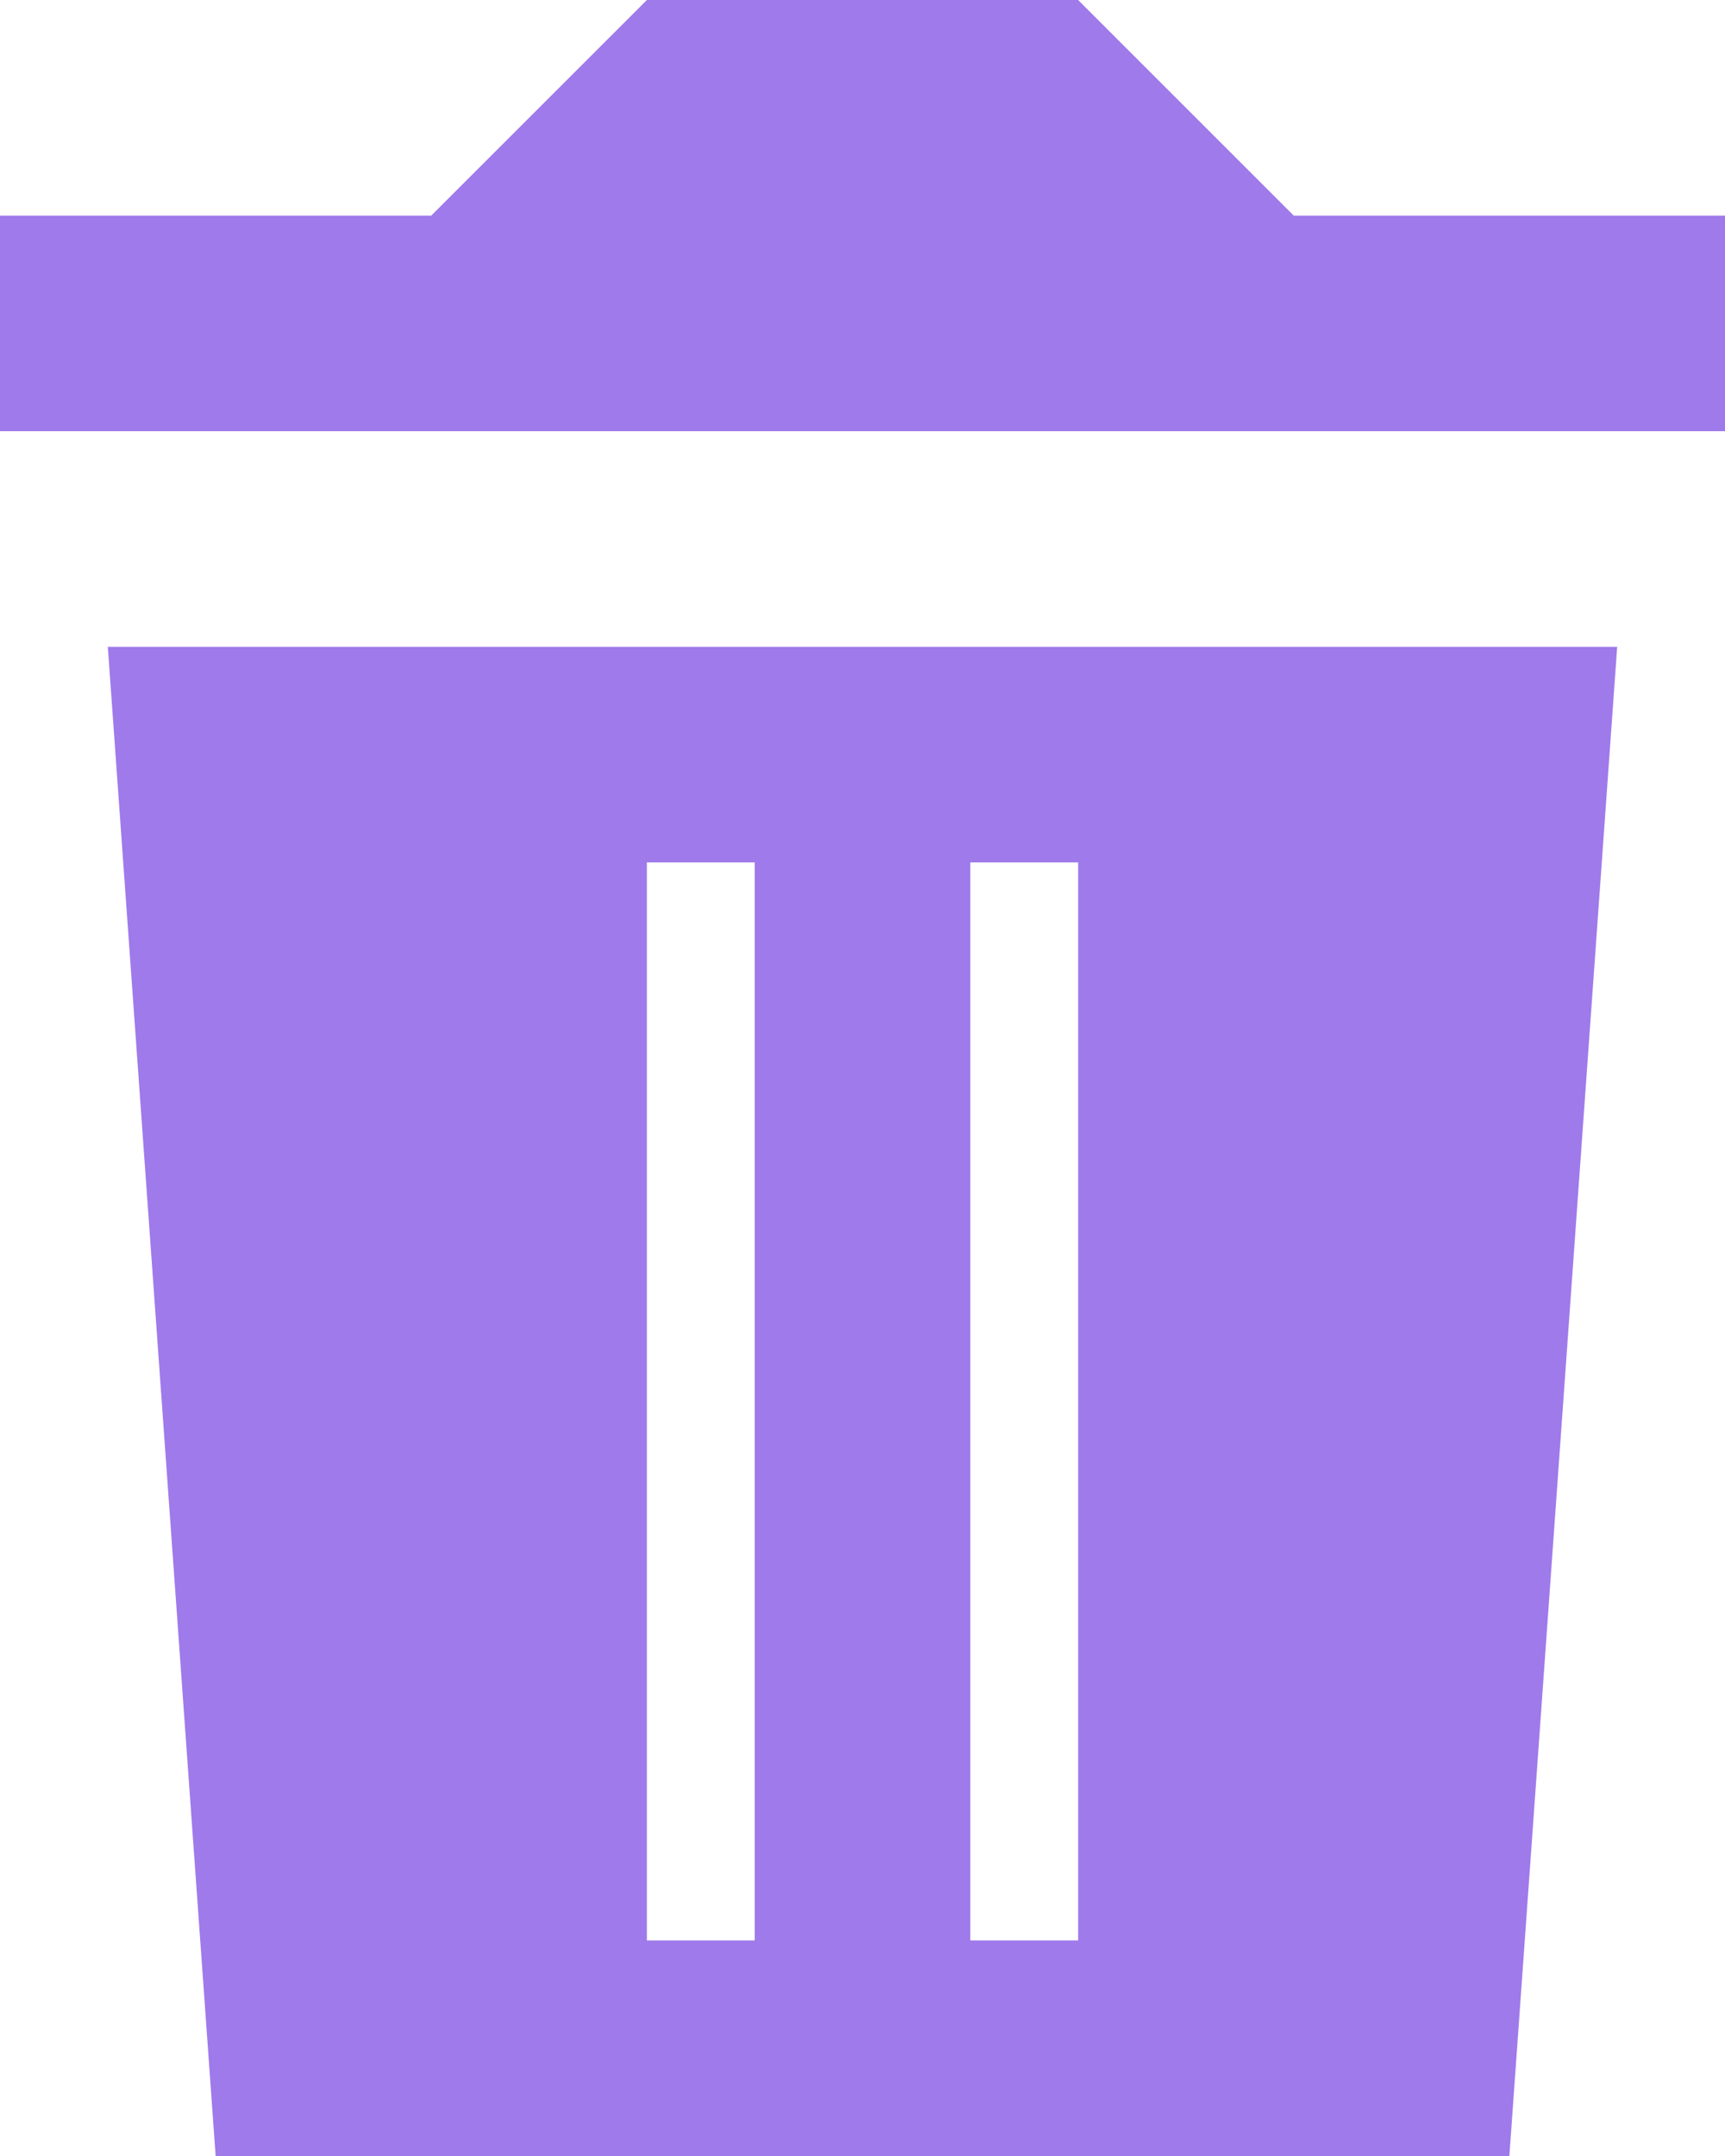 <?xml version="1.0" encoding="UTF-8"?>
<svg width="16px" height="20px" viewBox="0 0 16 20" version="1.1" xmlns="http://www.w3.org/2000/svg" xmlns:xlink="http://www.w3.org/1999/xlink">
    <!-- Generator: Sketch 61.2 (89653) - https://sketch.com -->
    <title>Slice 1</title>
    <desc>Created with Sketch.</desc>
    <g id="Page-1" stroke="none" stroke-width="1" fill="none" fill-rule="evenodd">
        <g id="trash" fill="#9F7AEA" fill-rule="nonzero">
            <path d="M4,2 L6,0 L10,0 L12,2 L16,2 L16,4 L0,4 L0,2 L4,2 Z M1,6 L15,6 L14,20 L2,20 L1,6 Z M6,8 L6,18 L7,18 L7,8 L6,8 Z M9,8 L9,18 L10,18 L10,8 L9,8 Z" id="Shape"></path>
        </g>
    </g>
</svg>